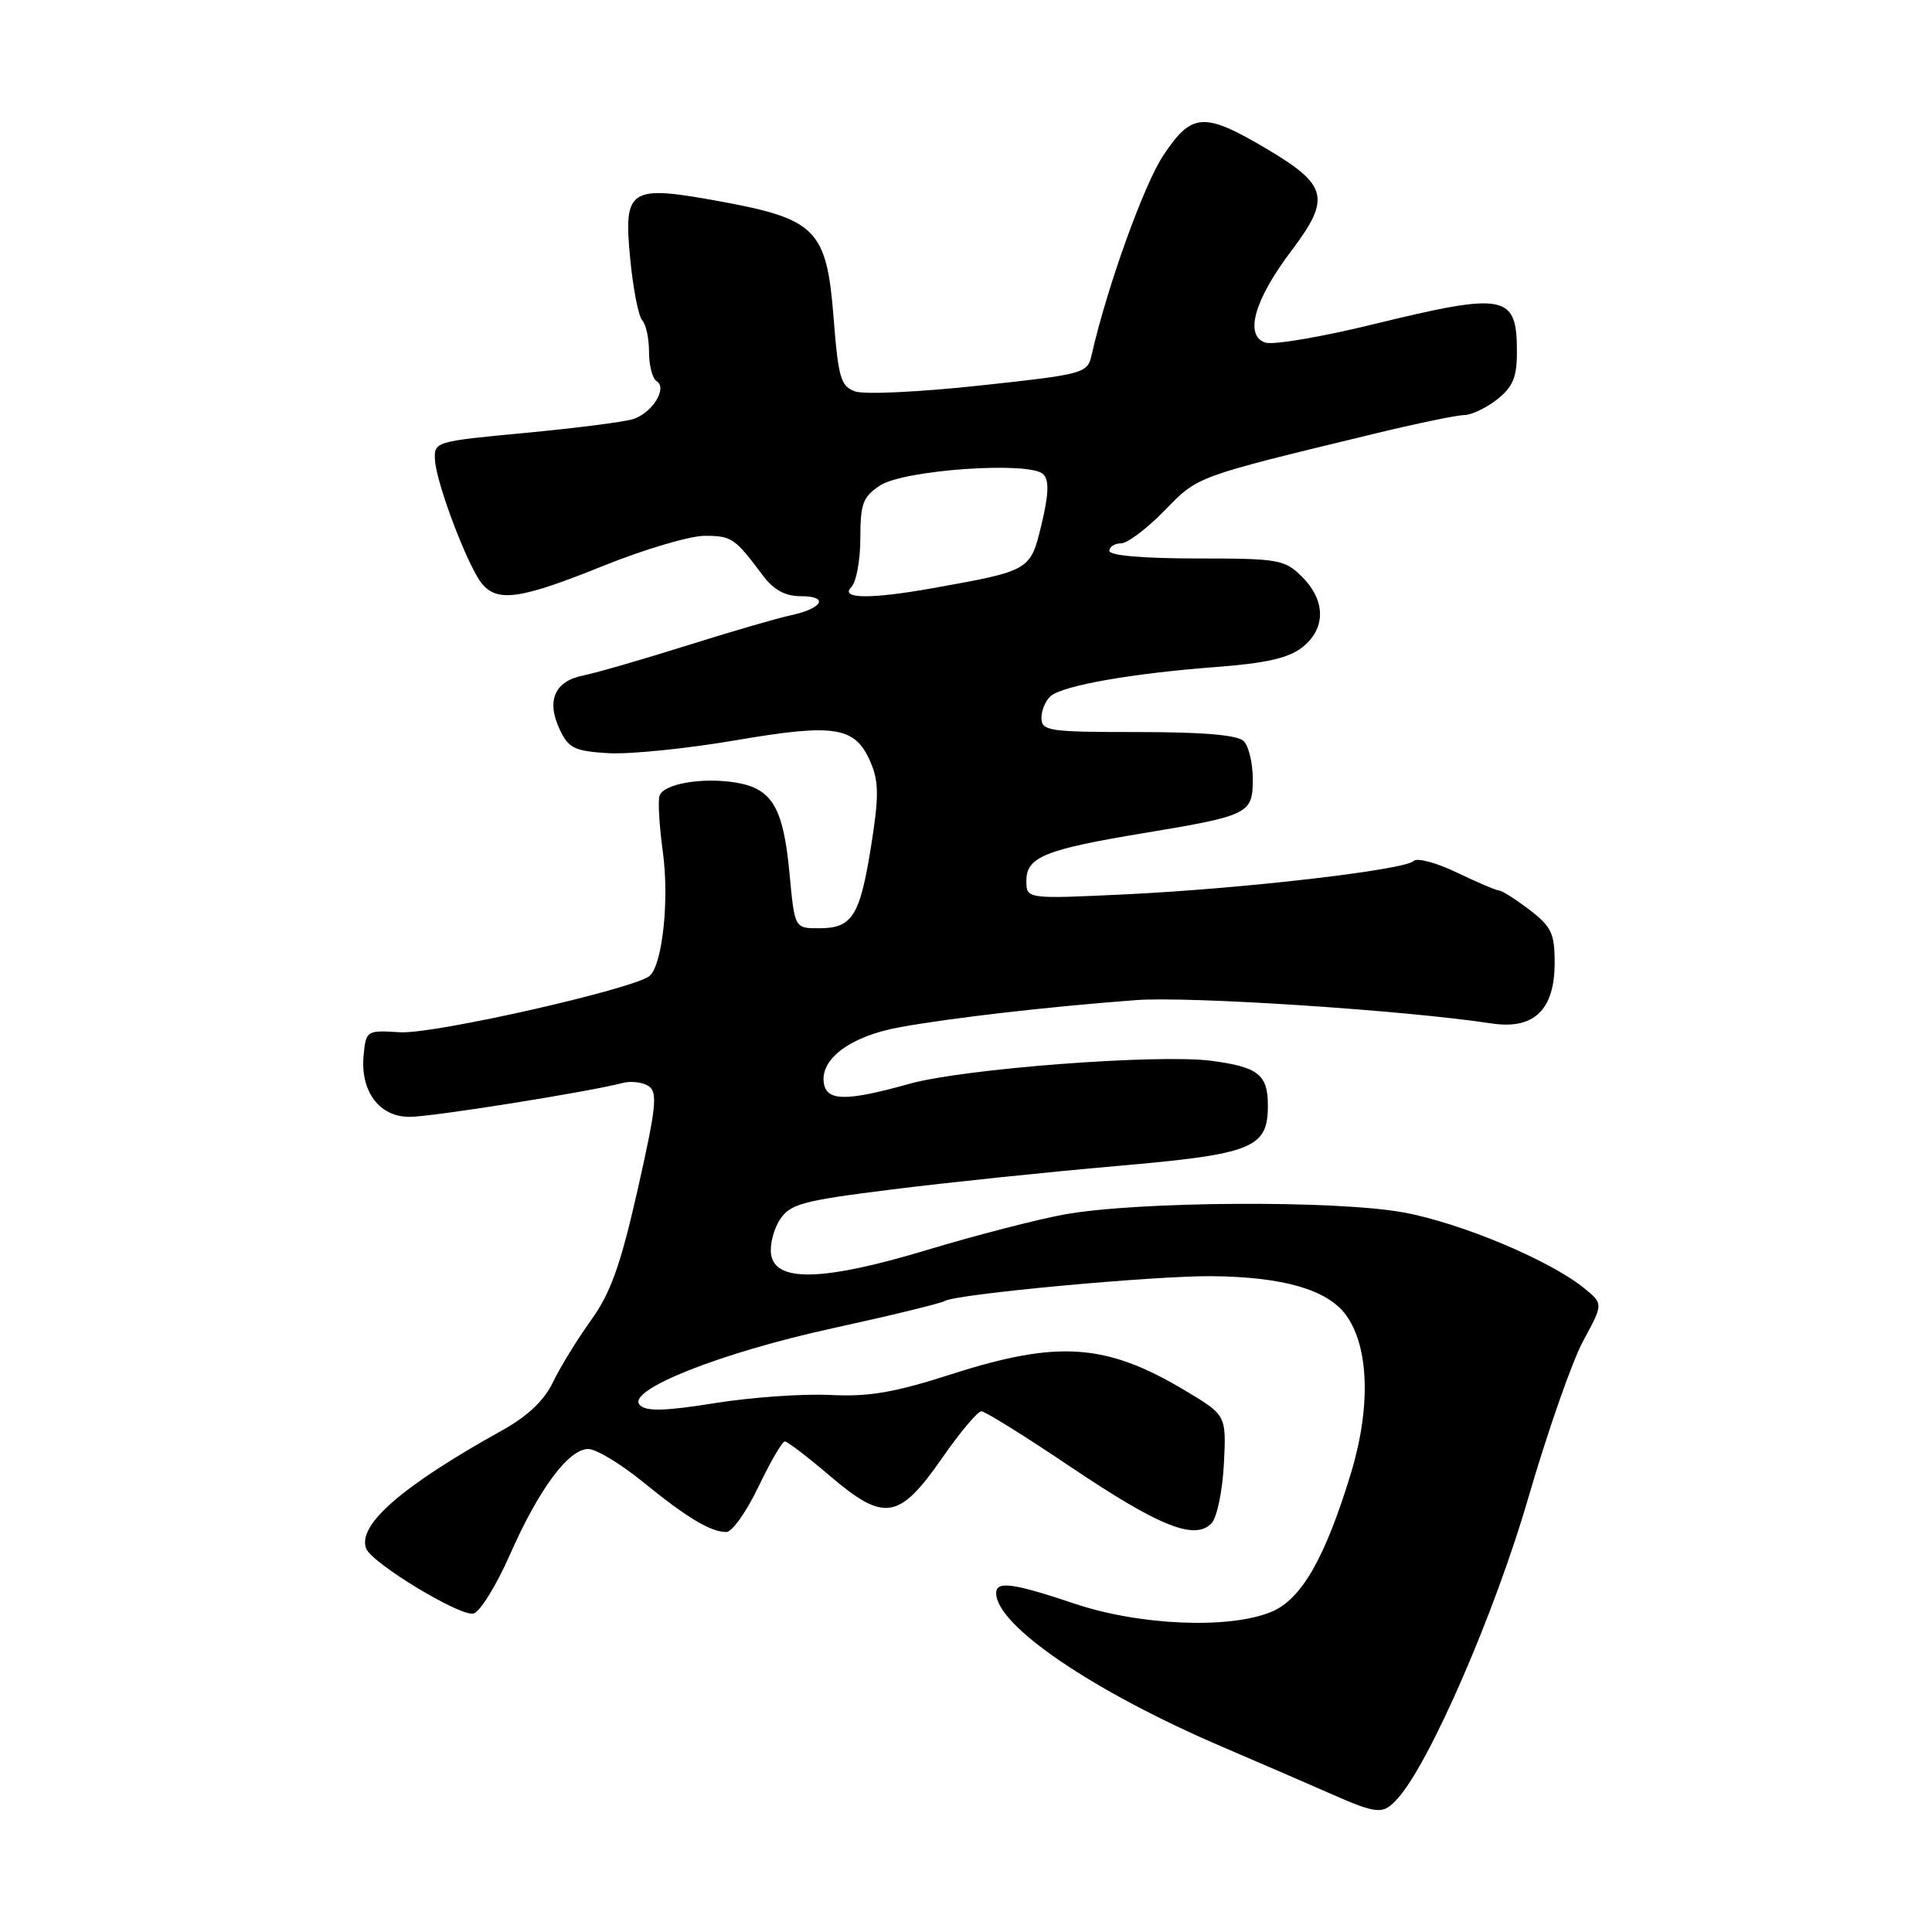 <?xml version="1.0" encoding="UTF-8" standalone="no"?>
<!DOCTYPE svg PUBLIC "-//W3C//DTD SVG 1.1//EN" "http://www.w3.org/Graphics/SVG/1.1/DTD/svg11.dtd" >
<svg xmlns="http://www.w3.org/2000/svg" xmlns:xlink="http://www.w3.org/1999/xlink" version="1.1" viewBox="0 0 256 256">
 <g >
 <path fill="currentColor"
d=" M 185.25 238.25 C 189.48 233.51 198.11 213.64 202.50 198.50 C 205.06 189.70 208.34 180.31 209.80 177.64 C 212.44 172.77 212.44 172.77 209.97 170.74 C 205.49 167.05 193.62 162.06 186.00 160.66 C 177.04 159.01 150.63 159.17 141.00 160.93 C 137.43 161.58 129.26 163.69 122.86 165.62 C 109.09 169.77 102.70 169.94 102.17 166.19 C 101.99 164.92 102.52 162.85 103.36 161.58 C 104.70 159.53 106.35 159.09 118.18 157.61 C 125.51 156.69 138.87 155.30 147.88 154.51 C 166.05 152.93 168.00 152.15 168.00 146.47 C 168.00 142.39 166.72 141.38 160.50 140.56 C 153.45 139.64 127.67 141.60 120.50 143.61 C 112.29 145.91 109.64 145.92 109.19 143.66 C 108.53 140.37 112.67 137.28 119.33 136.09 C 126.40 134.83 138.88 133.40 150.50 132.52 C 157.58 131.99 186.03 133.85 197.63 135.61 C 203.27 136.46 206.00 133.83 206.00 127.55 C 206.00 123.68 205.56 122.77 202.66 120.55 C 200.82 119.15 199.01 118.00 198.65 118.00 C 198.29 118.00 195.78 116.93 193.07 115.63 C 190.36 114.32 187.77 113.63 187.32 114.08 C 186.12 115.28 164.76 117.75 149.25 118.50 C 136.00 119.13 136.00 119.13 136.00 116.69 C 136.00 113.56 138.50 112.55 151.50 110.40 C 165.53 108.07 166.00 107.84 166.00 103.22 C 166.00 101.12 165.46 98.86 164.80 98.20 C 163.99 97.39 159.42 97.00 150.80 97.00 C 138.94 97.00 138.00 96.86 138.00 95.12 C 138.00 94.09 138.56 92.78 139.25 92.21 C 140.94 90.82 150.06 89.22 161.03 88.39 C 167.72 87.89 170.75 87.20 172.55 85.78 C 175.70 83.31 175.69 79.60 172.55 76.45 C 170.22 74.13 169.47 74.00 158.55 74.00 C 151.52 74.00 147.00 73.61 147.00 73.00 C 147.00 72.45 147.69 72.00 148.54 72.00 C 149.38 72.00 151.97 70.05 154.29 67.67 C 158.78 63.06 158.25 63.25 181.90 57.52 C 187.62 56.13 193.07 55.00 194.01 55.00 C 194.96 55.00 196.92 54.07 198.37 52.93 C 200.47 51.27 201.00 50.00 201.00 46.63 C 201.00 38.96 199.52 38.68 181.84 43.00 C 175.09 44.65 168.72 45.73 167.68 45.40 C 164.86 44.50 166.19 39.75 171.10 33.25 C 176.38 26.26 175.96 24.53 167.80 19.70 C 159.53 14.81 157.91 14.91 154.14 20.60 C 151.55 24.51 146.68 38.07 144.65 47.02 C 144.09 49.48 143.71 49.59 129.79 51.09 C 121.93 51.94 114.52 52.30 113.33 51.87 C 111.40 51.19 111.08 50.12 110.45 42.03 C 109.54 30.44 108.15 29.02 95.45 26.69 C 83.34 24.47 82.60 24.94 83.51 34.33 C 83.89 38.28 84.61 41.93 85.10 42.45 C 85.60 42.97 86.00 44.86 86.00 46.64 C 86.00 48.42 86.45 50.16 87.00 50.50 C 88.49 51.42 86.43 54.73 83.87 55.54 C 82.70 55.91 76.29 56.73 69.62 57.36 C 57.60 58.49 57.50 58.52 57.64 61.00 C 57.83 64.11 62.02 75.13 63.87 77.35 C 65.94 79.84 69.00 79.39 79.88 75.00 C 85.34 72.80 91.40 71.00 93.36 71.00 C 96.95 71.00 97.35 71.27 101.08 76.25 C 102.53 78.18 104.04 79.00 106.13 79.00 C 109.91 79.00 109.02 80.62 104.74 81.54 C 102.96 81.92 96.78 83.72 91.00 85.54 C 85.22 87.36 79.06 89.14 77.30 89.50 C 73.46 90.26 72.35 92.87 74.20 96.73 C 75.35 99.15 76.17 99.54 80.63 99.80 C 83.44 99.96 91.00 99.20 97.43 98.10 C 110.73 95.82 113.36 96.26 115.39 101.08 C 116.46 103.61 116.46 105.63 115.42 112.15 C 113.93 121.42 112.93 123.00 108.52 123.00 C 105.29 123.00 105.29 123.00 104.62 115.78 C 103.80 106.98 102.32 104.48 97.47 103.69 C 93.08 102.98 88.00 103.84 87.40 105.41 C 87.16 106.03 87.35 109.39 87.83 112.88 C 88.69 119.13 87.81 127.59 86.14 129.26 C 84.46 130.94 57.49 137.06 53.00 136.78 C 48.57 136.50 48.50 136.55 48.18 139.82 C 47.72 144.60 50.26 148.00 54.27 147.99 C 57.26 147.99 77.96 144.69 82.50 143.50 C 83.60 143.21 85.15 143.40 85.94 143.91 C 87.17 144.72 86.96 146.70 84.50 157.61 C 82.22 167.67 80.91 171.33 78.32 174.93 C 76.51 177.44 74.24 181.13 73.28 183.13 C 72.11 185.57 69.91 187.66 66.52 189.54 C 53.26 196.91 47.32 202.07 48.52 205.19 C 49.26 207.12 60.88 214.17 62.72 213.81 C 63.57 213.64 65.74 210.14 67.55 206.04 C 71.39 197.32 75.33 192.00 77.95 192.00 C 78.98 192.00 82.22 193.95 85.16 196.34 C 91.06 201.14 94.17 203.00 96.25 203.00 C 97.01 203.00 98.92 200.30 100.50 197.00 C 102.08 193.70 103.65 191.00 103.99 191.00 C 104.34 191.00 107.02 193.05 109.95 195.55 C 117.16 201.70 119.12 201.40 124.80 193.25 C 127.19 189.81 129.55 187.00 130.03 187.00 C 130.52 187.00 135.88 190.34 141.94 194.42 C 153.61 202.27 158.31 204.15 160.53 201.85 C 161.25 201.11 161.98 197.58 162.17 194.01 C 162.50 187.52 162.50 187.52 157.01 184.24 C 146.57 178.00 140.20 177.56 126.10 182.08 C 118.51 184.52 115.14 185.10 110.00 184.84 C 106.42 184.66 99.55 185.15 94.72 185.92 C 88.15 186.98 85.64 187.04 84.79 186.19 C 82.85 184.25 95.31 179.28 110.42 175.98 C 118.03 174.32 124.67 172.70 125.18 172.39 C 126.66 171.47 152.86 169.04 160.50 169.10 C 169.97 169.18 175.84 170.87 178.32 174.21 C 181.40 178.37 181.67 186.42 179.02 195.16 C 175.59 206.44 172.46 211.91 168.48 213.57 C 162.93 215.89 151.05 215.40 142.41 212.50 C 134.20 209.75 132.00 209.45 132.00 211.10 C 132.00 215.40 144.84 224.13 162.00 231.48 C 166.68 233.48 172.97 236.21 176.00 237.54 C 182.61 240.45 183.25 240.50 185.25 238.25 Z  M 112.80 77.80 C 113.46 77.14 114.00 74.23 114.00 71.32 C 114.00 66.73 114.34 65.82 116.63 64.32 C 119.81 62.24 136.49 61.09 138.24 62.84 C 139.03 63.63 138.97 65.47 138.01 69.47 C 136.53 75.63 136.56 75.61 123.57 77.94 C 115.35 79.41 111.24 79.36 112.80 77.80 Z "/>
</g>
</svg>